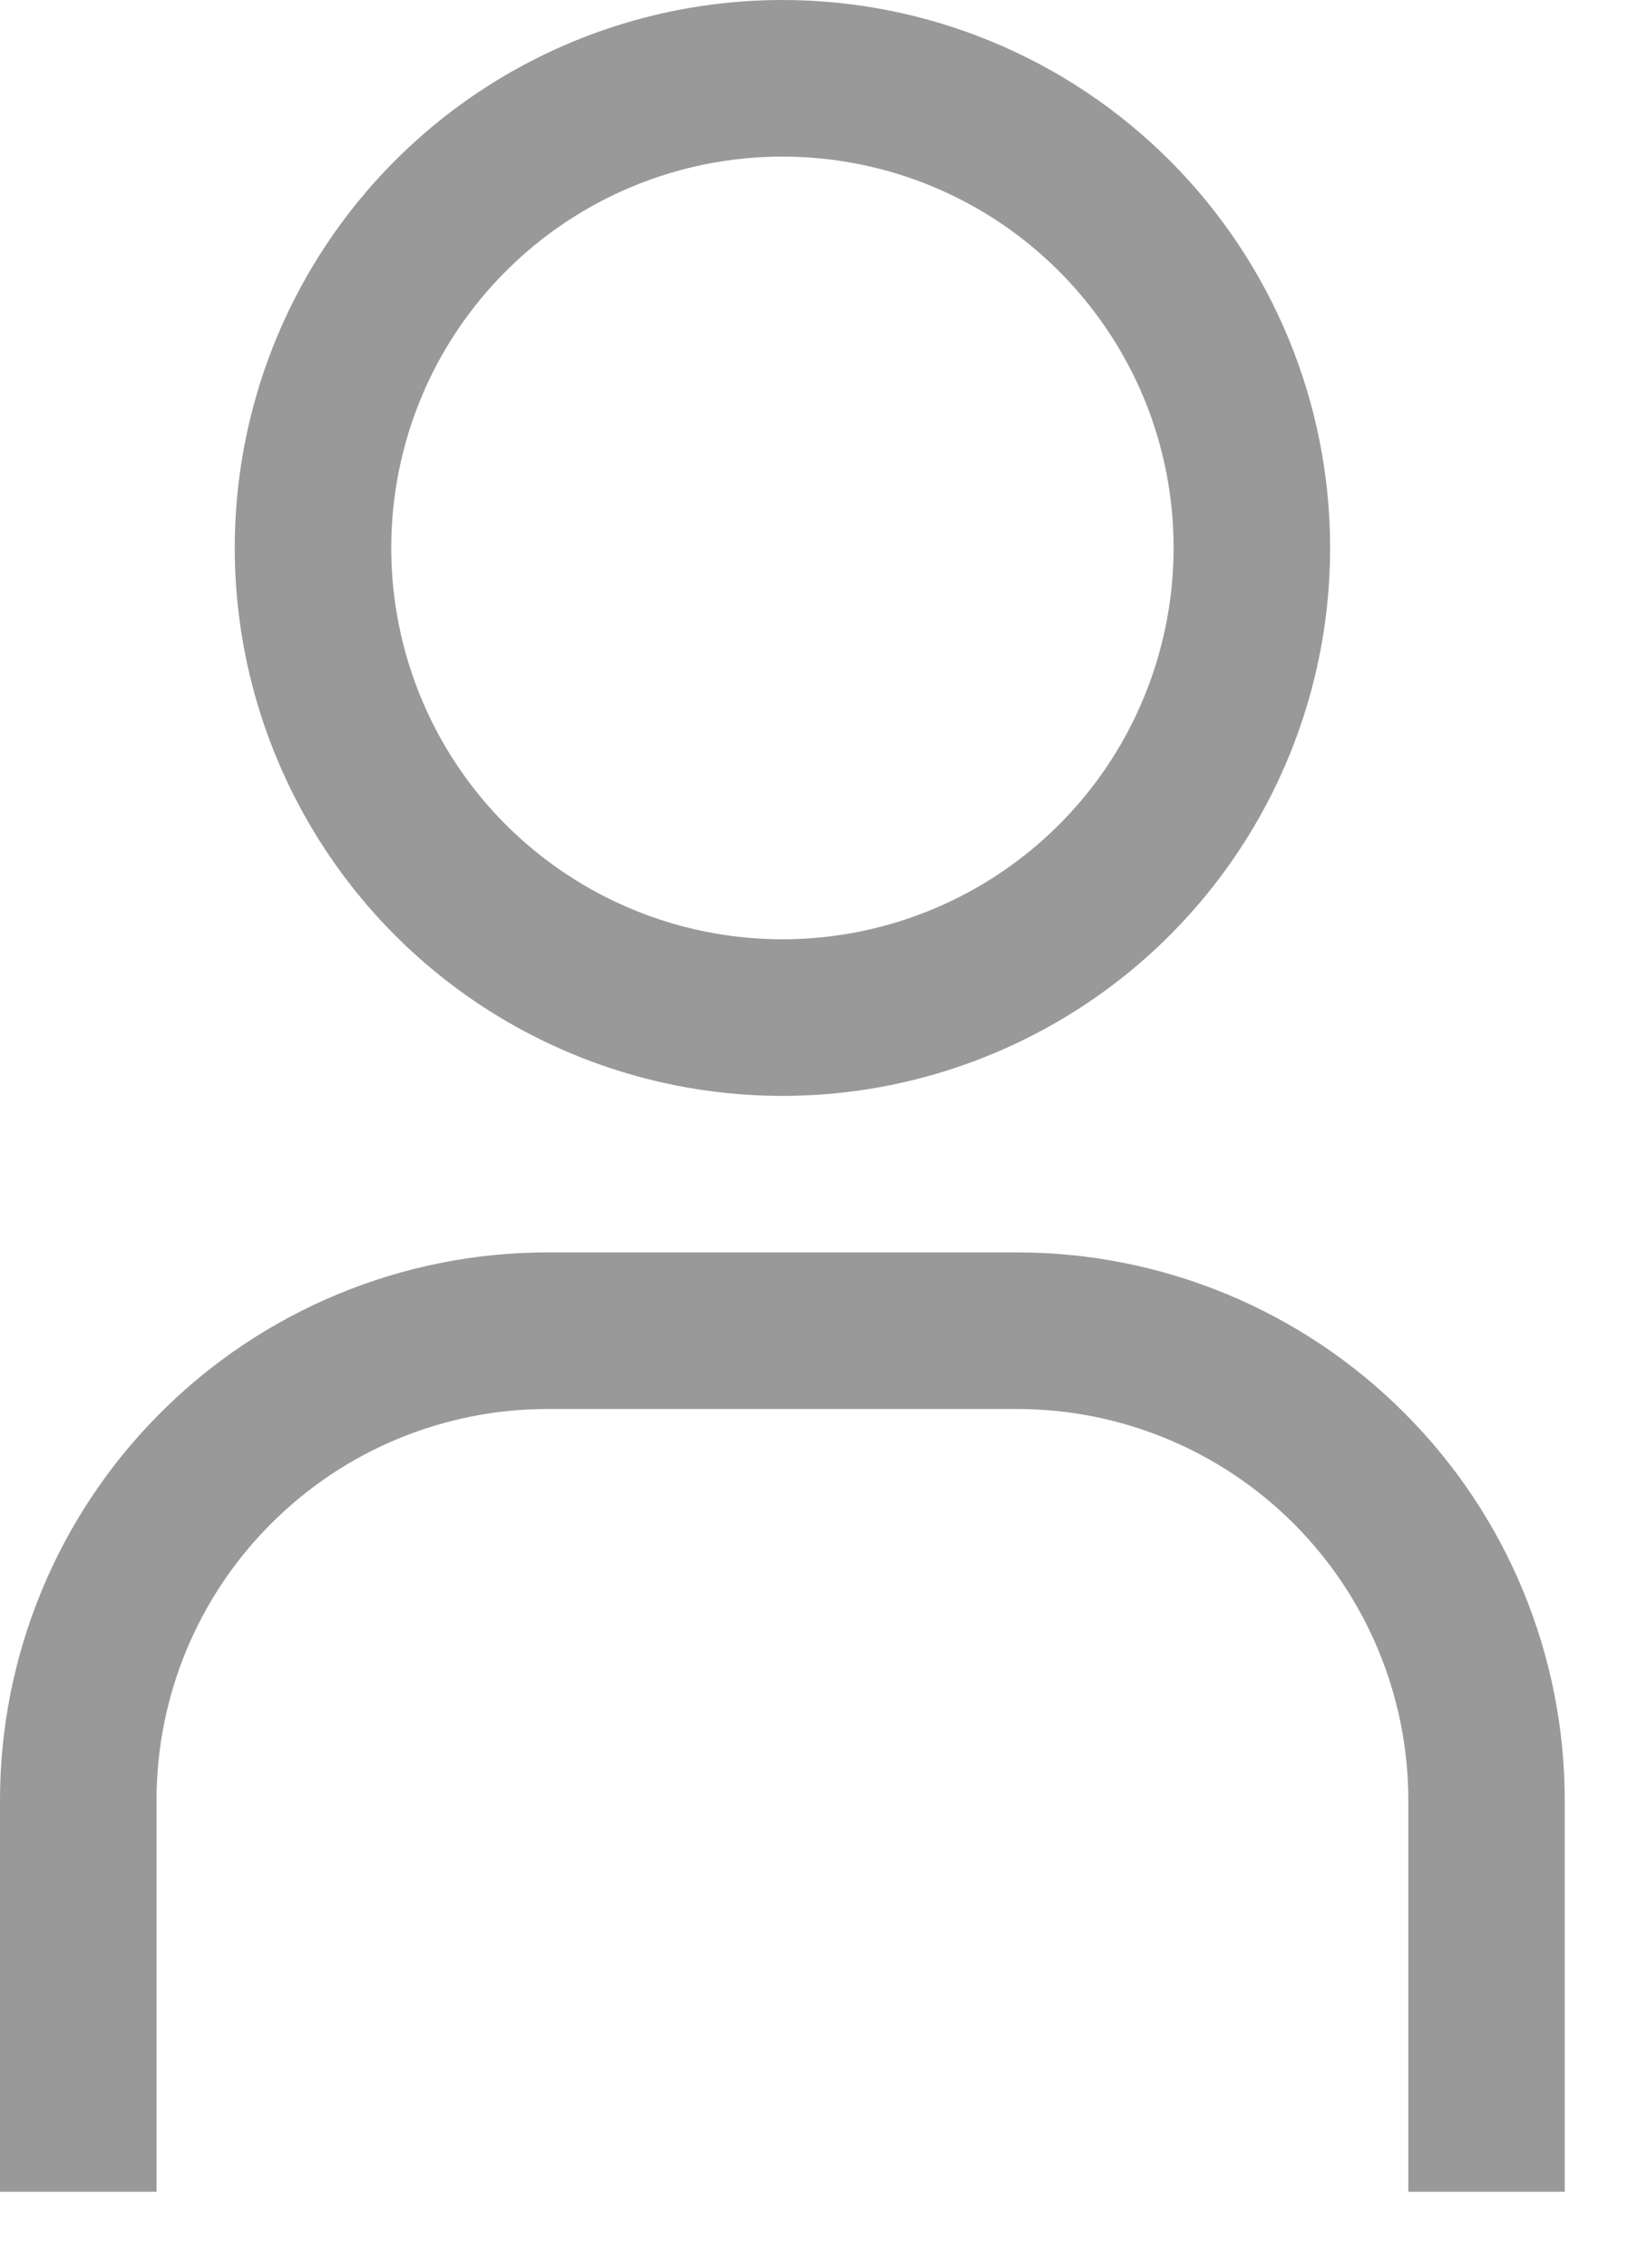 <svg width="13" height="18" viewBox="0 0 13 18" fill="none" xmlns="http://www.w3.org/2000/svg">
<path d="M6.213 1.243C6.828 1.243 7.429 1.425 7.939 1.766C8.45 2.108 8.848 2.593 9.084 3.16C9.319 3.728 9.38 4.353 9.26 4.955C9.14 5.558 8.845 6.111 8.41 6.546C7.976 6.98 7.422 7.276 6.82 7.396C6.217 7.516 5.592 7.454 5.025 7.219C4.457 6.984 3.972 6.586 3.63 6.075C3.289 5.564 3.107 4.964 3.107 4.349C3.107 3.525 3.434 2.735 4.017 2.153C4.599 1.57 5.39 1.243 6.213 1.243ZM6.213 0C5.353 0 4.512 0.255 3.797 0.733C3.082 1.211 2.525 1.89 2.195 2.685C1.866 3.48 1.78 4.354 1.948 5.198C2.116 6.041 2.53 6.816 3.138 7.425C3.746 8.033 4.521 8.447 5.365 8.615C6.209 8.783 7.083 8.697 7.878 8.367C8.673 8.038 9.352 7.481 9.83 6.765C10.308 6.05 10.563 5.209 10.563 4.349C10.563 3.196 10.104 2.089 9.289 1.274C8.473 0.458 7.367 0 6.213 0Z" fill="#999999"/>
<path d="M12.426 17.397H11.184V14.29C11.184 13.466 10.856 12.676 10.274 12.094C9.691 11.511 8.901 11.184 8.077 11.184H4.349C3.525 11.184 2.735 11.511 2.153 12.094C1.57 12.676 1.243 13.466 1.243 14.29V17.397H0V14.29C0 13.137 0.458 12.03 1.274 11.215C2.089 10.399 3.196 9.941 4.349 9.941H8.077C9.231 9.941 10.337 10.399 11.152 11.215C11.968 12.03 12.426 13.137 12.426 14.29V17.397Z" fill="#999999"/>
</svg>
